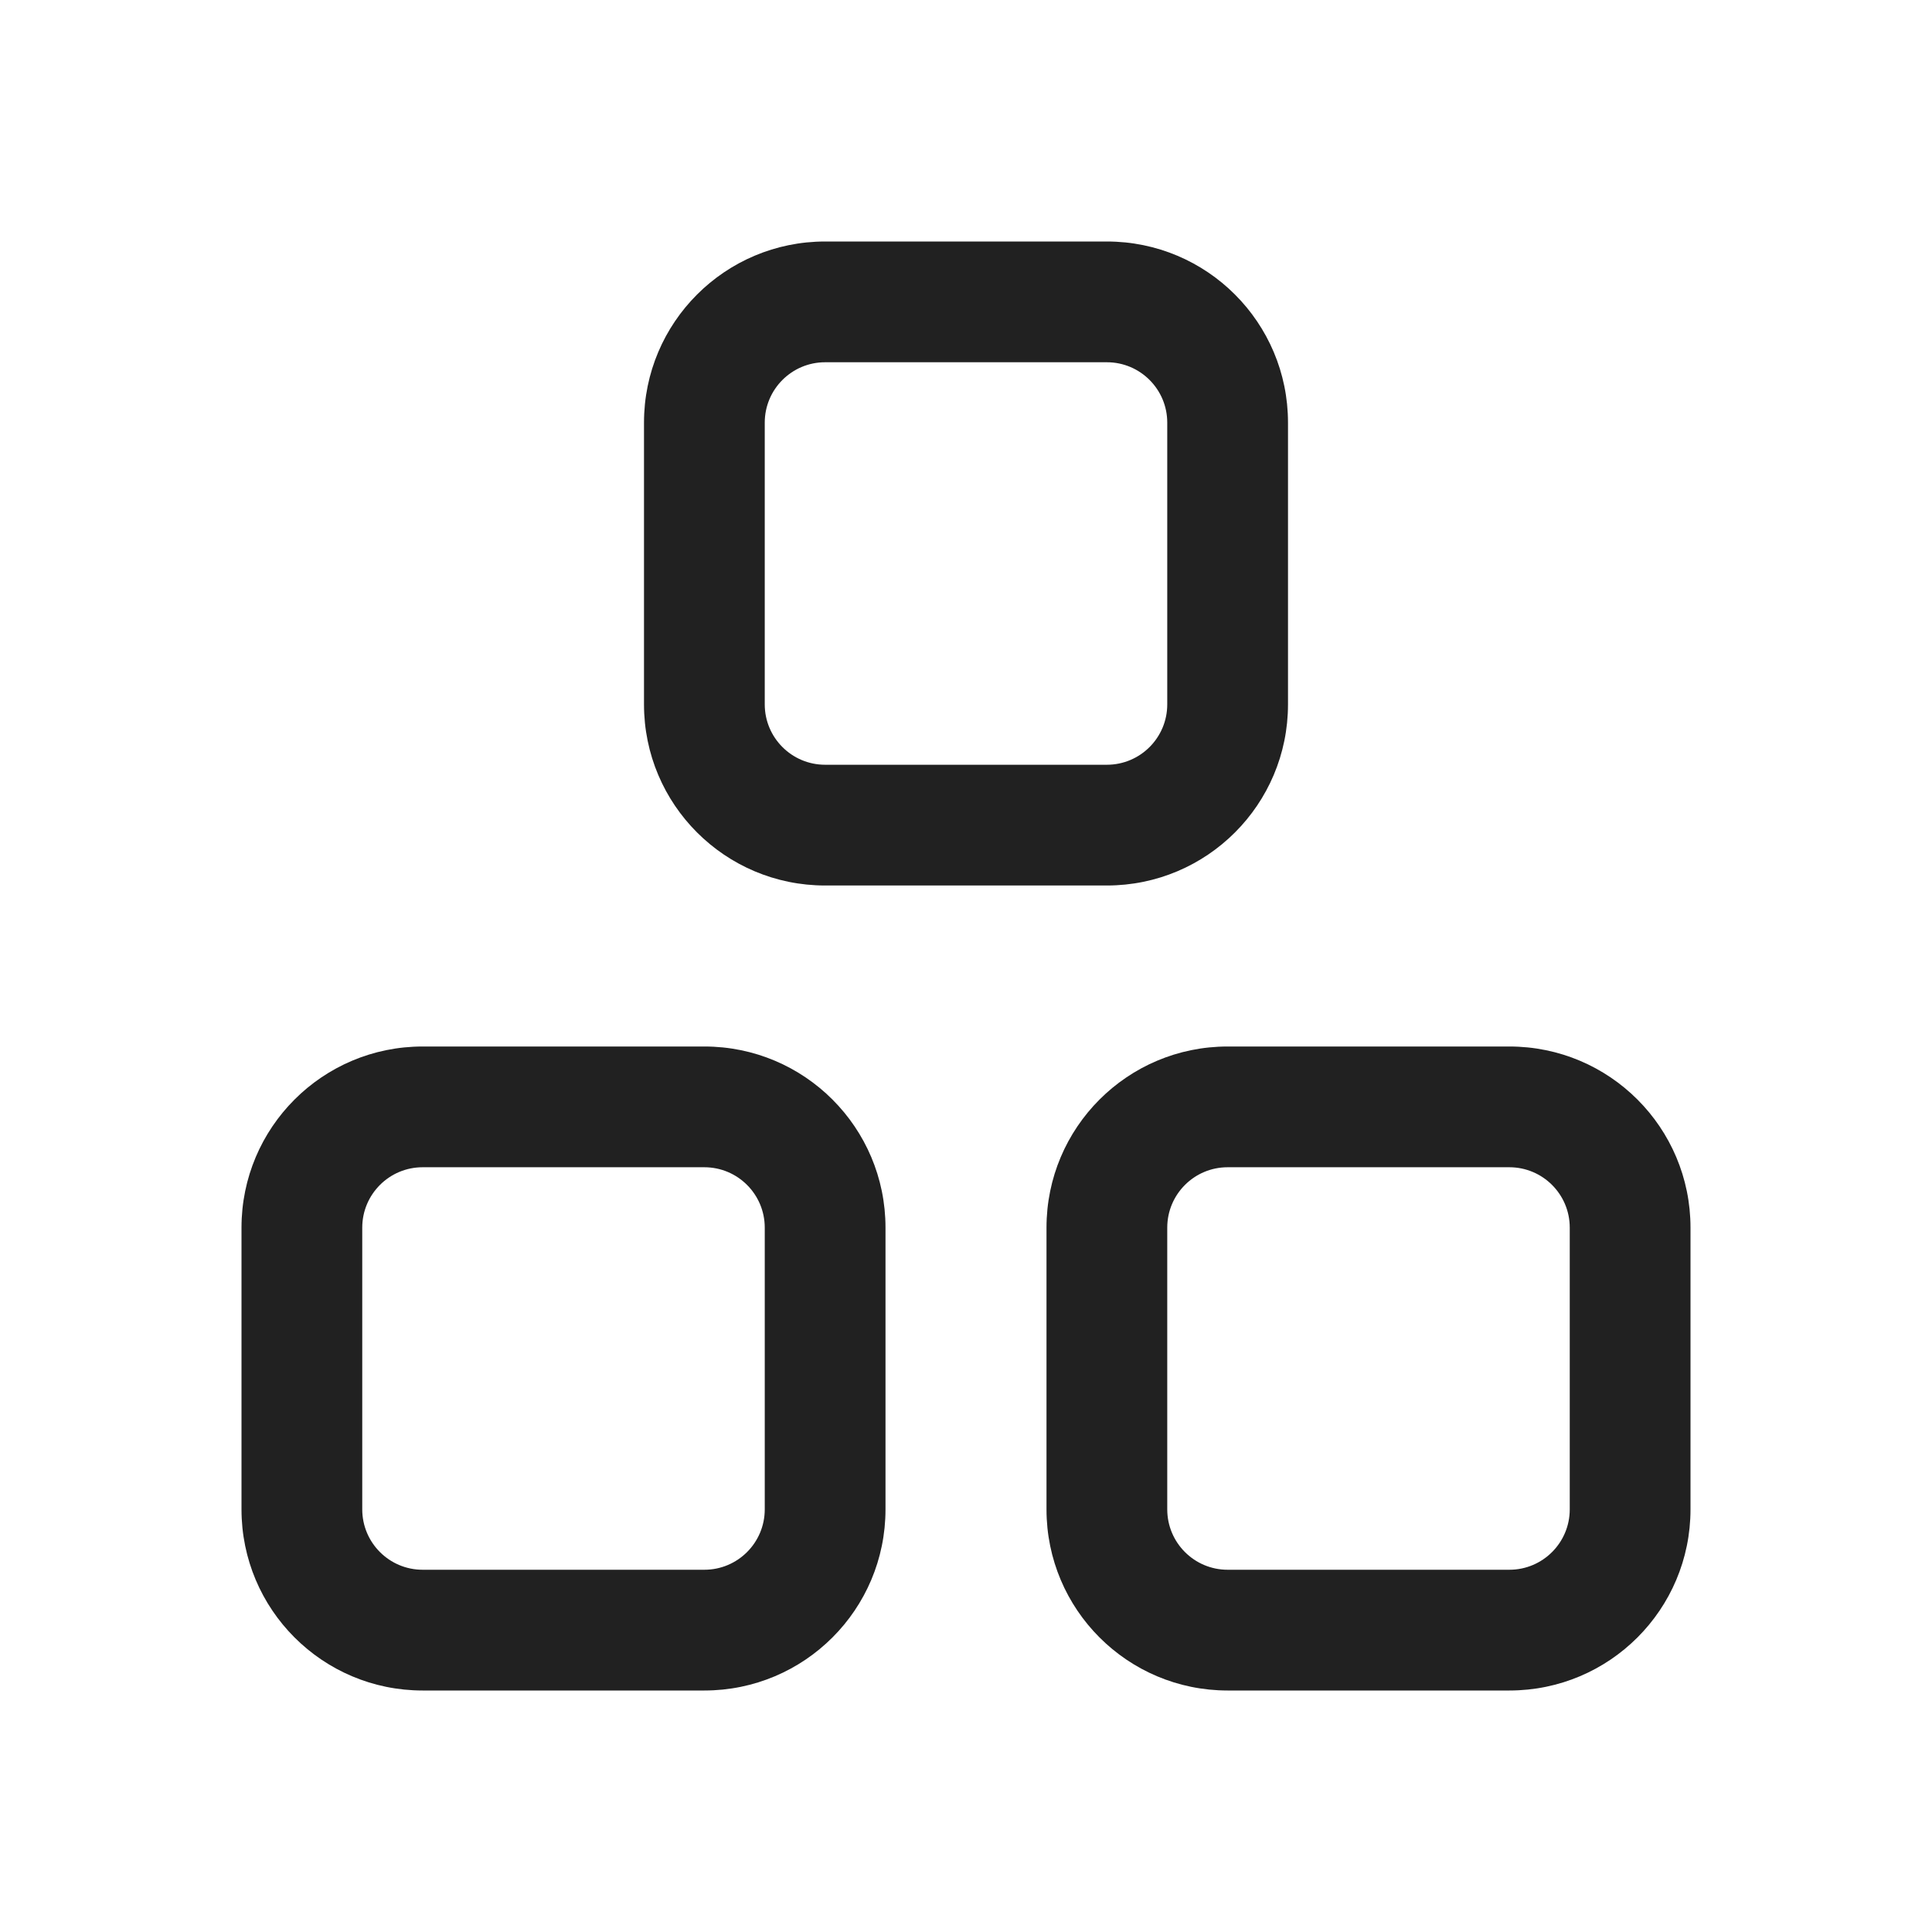 <?xml version="1.0" encoding="UTF-8"?>
<svg width="24px" height="24px" viewBox="0 0 24 24" version="1.1" xmlns="http://www.w3.org/2000/svg" xmlns:xlink="http://www.w3.org/1999/xlink">
    <!-- Generator: Sketch 59.1 (86144) - https://sketch.com -->
    <title>ic_fluent_sub_grid_24_regular</title>
    <desc>Created with Sketch.</desc>
    <g id="🔍-Product-Icons" stroke="none" stroke-width="1" fill="none" fill-rule="evenodd">
        <g id="ic_fluent_sub_grid_24_regular" fill="#212121" fill-rule="nonzero">
            <path d="M8.75,13 C9.993,13 11,14.007 11,15.25 L11,18.75 C11,19.993 9.993,21 8.75,21 L5.25,21 C4.007,21 3,19.993 3,18.75 L3,15.25 C3,14.007 4.007,13 5.25,13 L8.75,13 Z M18.75,13 C19.993,13 21,14.007 21,15.25 L21,18.75 C21,19.993 19.993,21 18.75,21 L15.25,21 C14.007,21 13,19.993 13,18.75 L13,15.25 C13,14.007 14.007,13 15.25,13 L18.75,13 Z M8.75,14.5 L5.25,14.5 C4.836,14.5 4.5,14.836 4.5,15.25 L4.5,18.75 C4.5,19.164 4.836,19.5 5.25,19.5 L8.75,19.5 C9.164,19.5 9.5,19.164 9.5,18.75 L9.5,15.25 C9.5,14.836 9.164,14.5 8.75,14.5 Z M18.75,14.5 L15.25,14.5 C14.836,14.5 14.5,14.836 14.5,15.25 L14.5,18.75 C14.5,19.164 14.836,19.5 15.25,19.5 L18.75,19.5 C19.164,19.5 19.5,19.164 19.5,18.75 L19.5,15.25 C19.5,14.836 19.164,14.5 18.75,14.5 Z M13.75,3 C14.993,3 16,4.007 16,5.25 L16,8.75 C16,9.993 14.993,11 13.75,11 L10.25,11 C9.007,11 8,9.993 8,8.75 L8,5.25 C8,4.007 9.007,3 10.25,3 L13.75,3 Z M13.75,4.5 L10.25,4.5 C9.836,4.5 9.5,4.836 9.5,5.25 L9.5,8.75 C9.5,9.164 9.836,9.5 10.25,9.5 L13.75,9.5 C14.164,9.5 14.5,9.164 14.5,8.75 L14.5,5.25 C14.5,4.836 14.164,4.5 13.75,4.5 Z" id="🎨-Color"></path>
        </g>
    </g>
</svg>